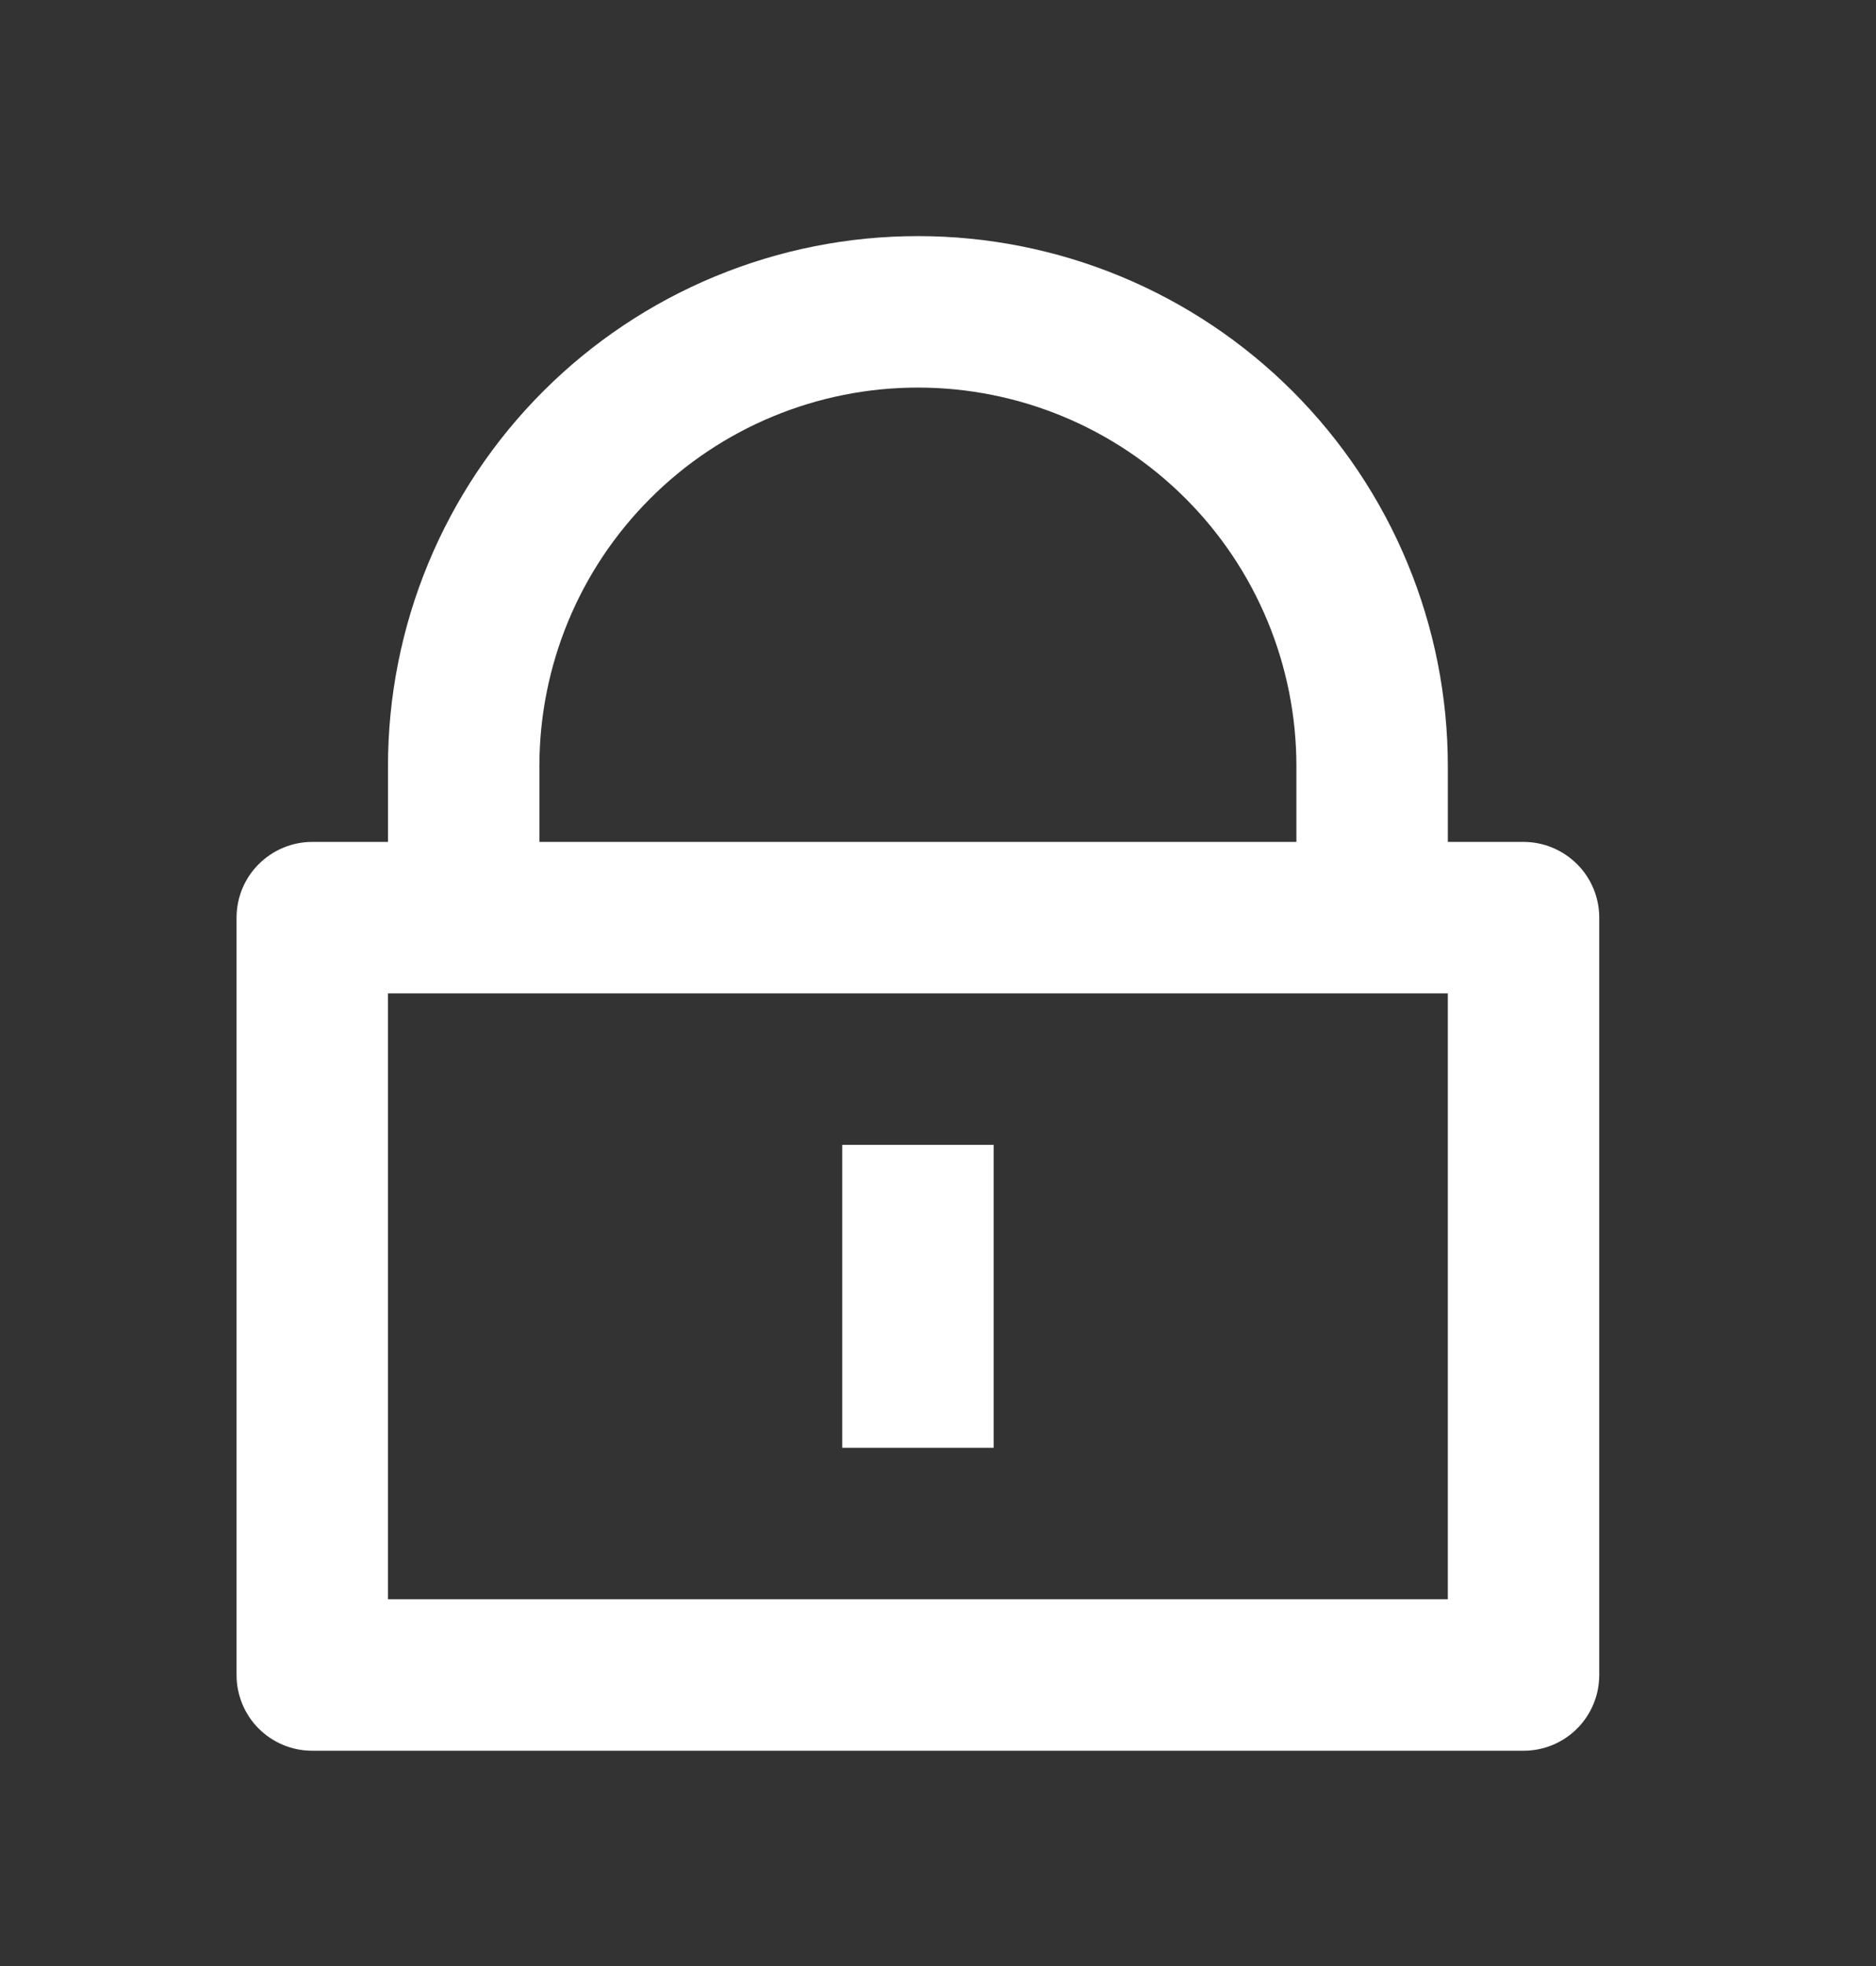 <svg width="21" height="22" viewBox="0 0 21 22" fill="none" xmlns="http://www.w3.org/2000/svg">
<rect x="0" y="0" width="21" height="22" fill="#333333" stroke="none"/>
<g clip-path="url(#clip0_121_5706)">
<path d="M16.207 9.421H17.055C17.279 9.421 17.495 9.511 17.654 9.67C17.813 9.828 17.902 10.044 17.902 10.269V18.744C17.902 18.968 17.813 19.184 17.654 19.343C17.495 19.502 17.279 19.591 17.055 19.591H3.495C3.271 19.591 3.055 19.502 2.896 19.343C2.737 19.184 2.648 18.968 2.648 18.744V10.269C2.648 10.044 2.737 9.828 2.896 9.67C3.055 9.511 3.271 9.421 3.495 9.421H4.343V8.574C4.343 7.795 4.496 7.023 4.794 6.304C5.092 5.584 5.529 4.93 6.08 4.379C6.631 3.828 7.285 3.391 8.005 3.093C8.725 2.795 9.496 2.642 10.275 2.642C11.054 2.642 11.825 2.795 12.545 3.093C13.265 3.391 13.919 3.828 14.47 4.379C15.021 4.93 15.458 5.584 15.756 6.304C16.054 7.023 16.207 7.795 16.207 8.574V9.421ZM4.343 11.116V17.896H16.207V11.116H4.343ZM9.428 12.811H11.123V16.201H9.428V12.811ZM14.512 9.421V8.574C14.512 7.45 14.066 6.372 13.271 5.578C12.477 4.783 11.399 4.337 10.275 4.337C9.151 4.337 8.073 4.783 7.279 5.578C6.484 6.372 6.038 7.45 6.038 8.574V9.421H14.512Z" fill="white"/>
</g>
<defs>
<clipPath id="clip0_121_5706">
<rect width="20.339" height="20.339" fill="white" transform="translate(0.105 0.946)"/>
</clipPath>
</defs>
</svg>
